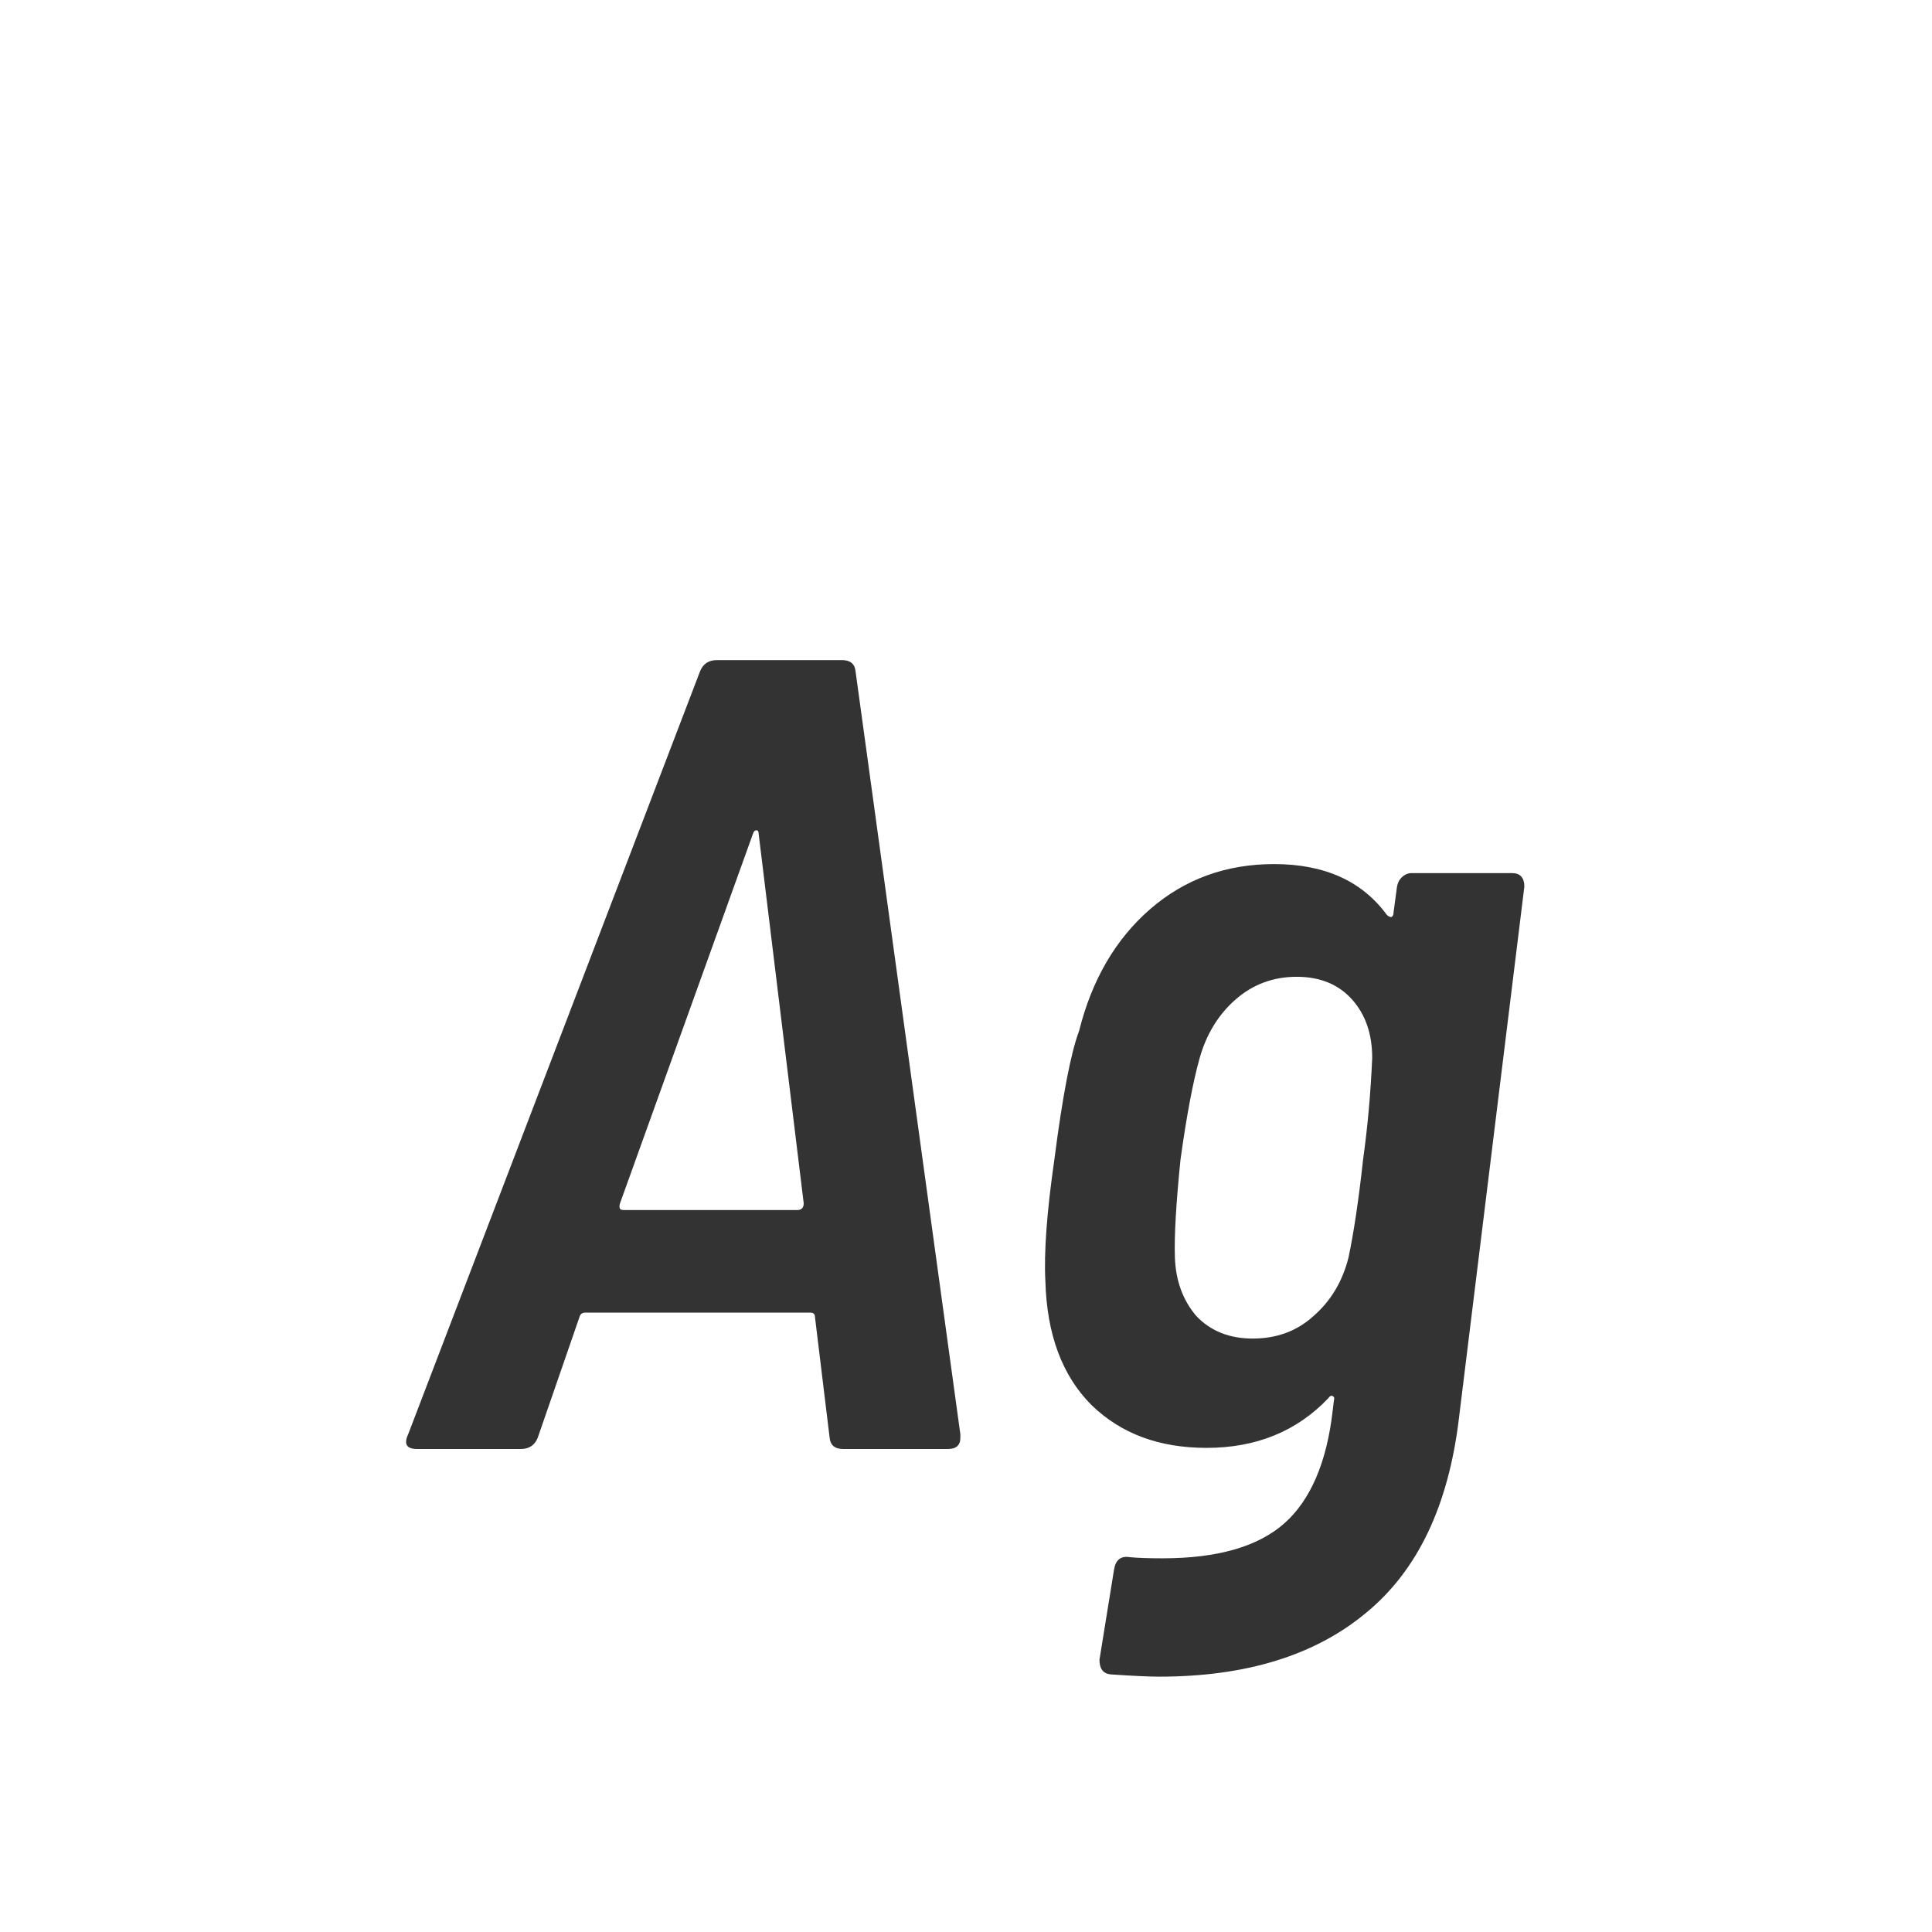 <svg width="24" height="24" viewBox="0 0 24 24" fill="none" xmlns="http://www.w3.org/2000/svg">
<path d="M10.474 18C10.371 18 10.315 17.953 10.306 17.86L10.124 16.362C10.124 16.325 10.105 16.306 10.068 16.306H7.268C7.231 16.306 7.207 16.325 7.198 16.362L6.68 17.86C6.643 17.953 6.573 18 6.47 18H5.182C5.051 18 5.014 17.939 5.07 17.818L8.696 8.34C8.733 8.247 8.803 8.2 8.906 8.2H10.46C10.563 8.2 10.619 8.247 10.628 8.34L11.93 17.818V17.86C11.93 17.953 11.879 18 11.776 18H10.474ZM7.702 14.948C7.693 14.976 7.693 14.999 7.702 15.018C7.711 15.027 7.73 15.032 7.758 15.032H9.9C9.956 15.032 9.984 15.004 9.984 14.948L9.424 10.356C9.424 10.328 9.415 10.314 9.396 10.314C9.377 10.314 9.363 10.328 9.354 10.356L7.702 14.948ZM17.354 11.014C17.363 10.967 17.381 10.93 17.41 10.902C17.447 10.865 17.489 10.846 17.535 10.846H18.782C18.884 10.846 18.936 10.902 18.936 11.014L18.123 17.622C17.993 18.705 17.61 19.507 16.976 20.03C16.341 20.562 15.482 20.828 14.399 20.828C14.278 20.828 14.078 20.819 13.797 20.8C13.704 20.791 13.658 20.73 13.658 20.618L13.839 19.498C13.858 19.377 13.924 19.325 14.036 19.344C14.129 19.353 14.264 19.358 14.441 19.358C15.123 19.358 15.627 19.213 15.954 18.924C16.28 18.635 16.481 18.168 16.555 17.524L16.57 17.398C16.579 17.37 16.574 17.351 16.555 17.342C16.537 17.333 16.518 17.342 16.5 17.37C16.108 17.781 15.604 17.986 14.988 17.986C14.399 17.986 13.924 17.809 13.559 17.454C13.195 17.09 13.004 16.577 12.986 15.914C12.967 15.559 13.004 15.055 13.098 14.402C13.2 13.609 13.303 13.077 13.405 12.806C13.564 12.171 13.858 11.667 14.287 11.294C14.717 10.921 15.23 10.734 15.828 10.734C16.453 10.734 16.919 10.944 17.227 11.364C17.246 11.383 17.265 11.392 17.284 11.392C17.302 11.383 17.311 11.364 17.311 11.336L17.354 11.014ZM16.752 15.62C16.817 15.312 16.878 14.906 16.933 14.402C16.989 14.001 17.027 13.581 17.046 13.142C17.046 12.843 16.962 12.601 16.794 12.414C16.625 12.227 16.397 12.134 16.108 12.134C15.818 12.134 15.566 12.227 15.351 12.414C15.137 12.601 14.988 12.843 14.903 13.142C14.819 13.441 14.74 13.861 14.665 14.402C14.61 14.943 14.586 15.349 14.595 15.62C14.605 15.909 14.694 16.152 14.861 16.348C15.039 16.535 15.272 16.628 15.562 16.628C15.86 16.628 16.112 16.535 16.317 16.348C16.532 16.161 16.677 15.919 16.752 15.62Z" fill="#333333"/>
</svg>
